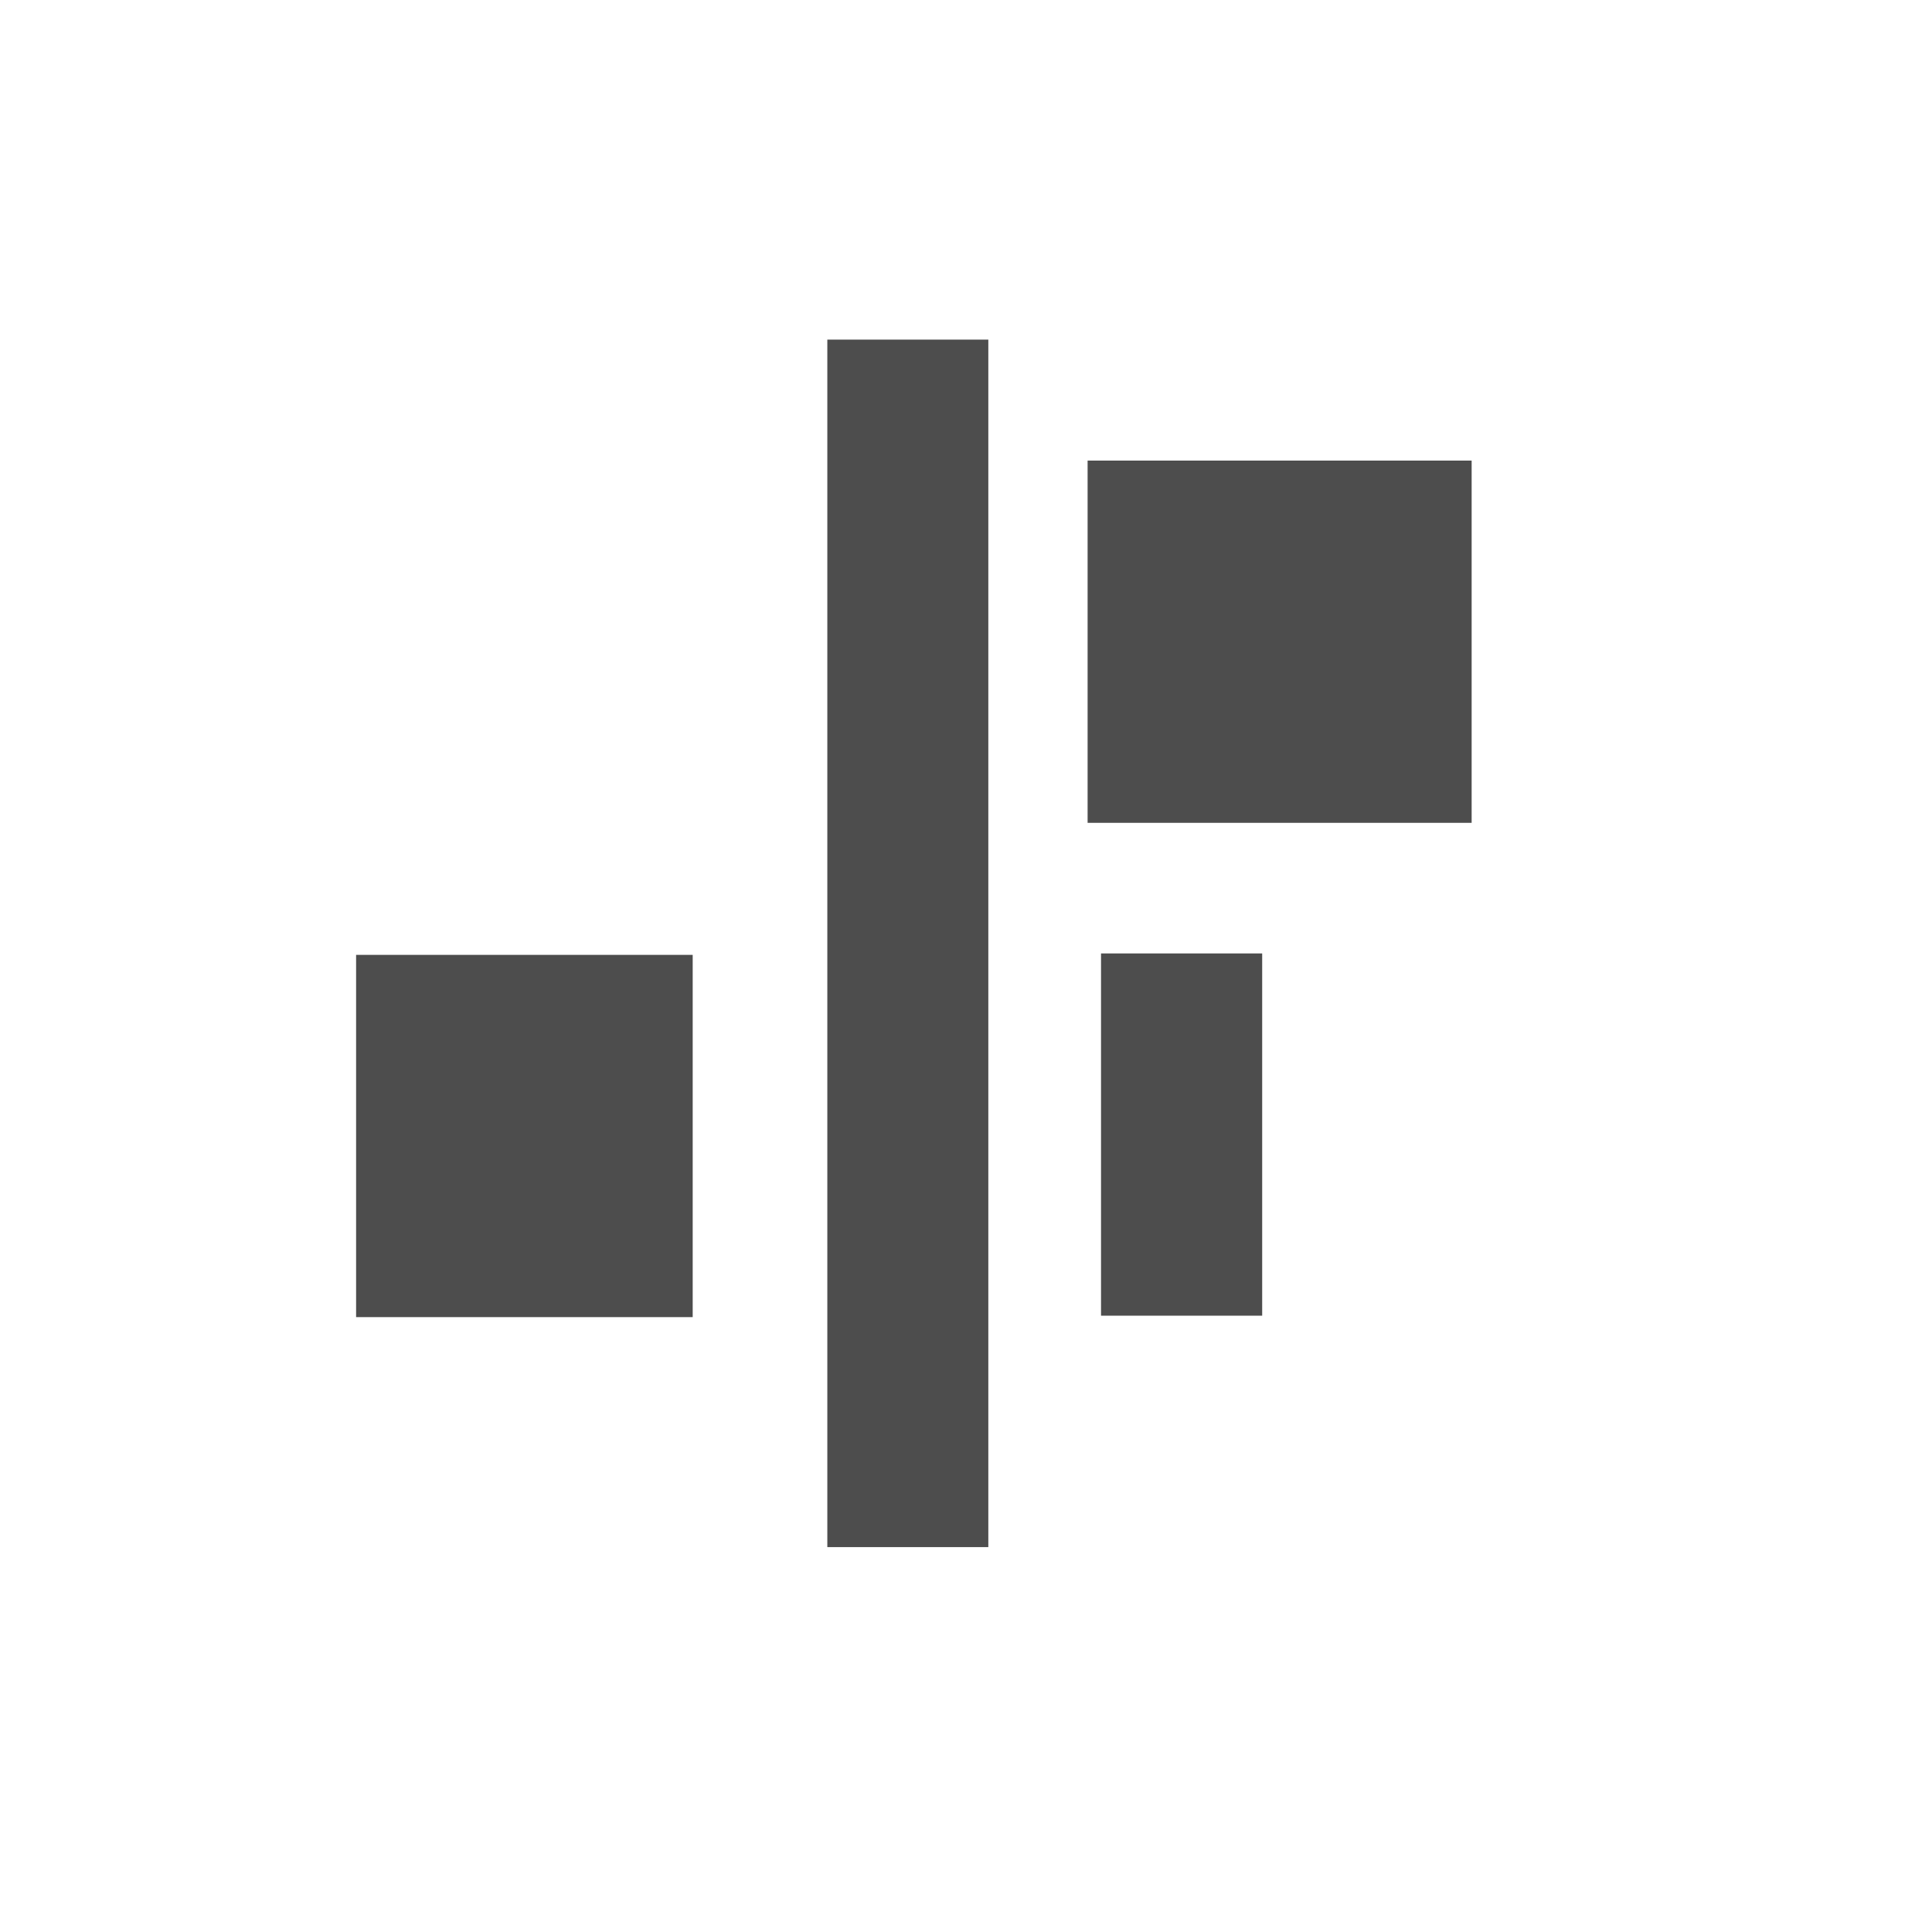 <?xml version="1.0" standalone="no"?>
<!DOCTYPE svg PUBLIC "-//W3C//DTD SVG 20010904//EN" "http://www.w3.org/TR/2001/REC-SVG-20010904/DTD/svg10.dtd">
<!-- Created using Karbon, part of Calligra: http://www.calligra.org/karbon -->
<svg xmlns="http://www.w3.org/2000/svg" xmlns:xlink="http://www.w3.org/1999/xlink" width="38.4pt" height="38.4pt">
<defs/>
<g id="layer1">
  <rect id="rect3260" transform="matrix(-1 -1.11716e-15 1.11716e-15 -1 38.925 39)" fill="none" width="24pt" height="24pt"/>
  <rect id="rect3288" transform="translate(21.925, 9)" fill="#4d4d4d" fill-rule="evenodd" width="3.2pt" height="24pt"/>
  <rect id="rect3320" transform="matrix(-1.18655e-15 -1 -1 1.13104e-15 33.449 34.867)" fill="#4d4d4d" fill-rule="evenodd" width="7.2pt" height="3.203pt"/>
  <rect id="rect33201" transform="matrix(-1.73472e-16 -1 -1 1.73472e-16 39 21.806)" fill="#4d4d4d" fill-rule="evenodd" width="7.2pt" height="7.633pt"/>
  <rect id="rect33202" transform="matrix(-1.94289e-16 -1 -1 1.94289e-16 18.357 34.905)" fill="#4d4d4d" fill-rule="evenodd" width="7.2pt" height="6.69pt"/>
 </g>
</svg>
